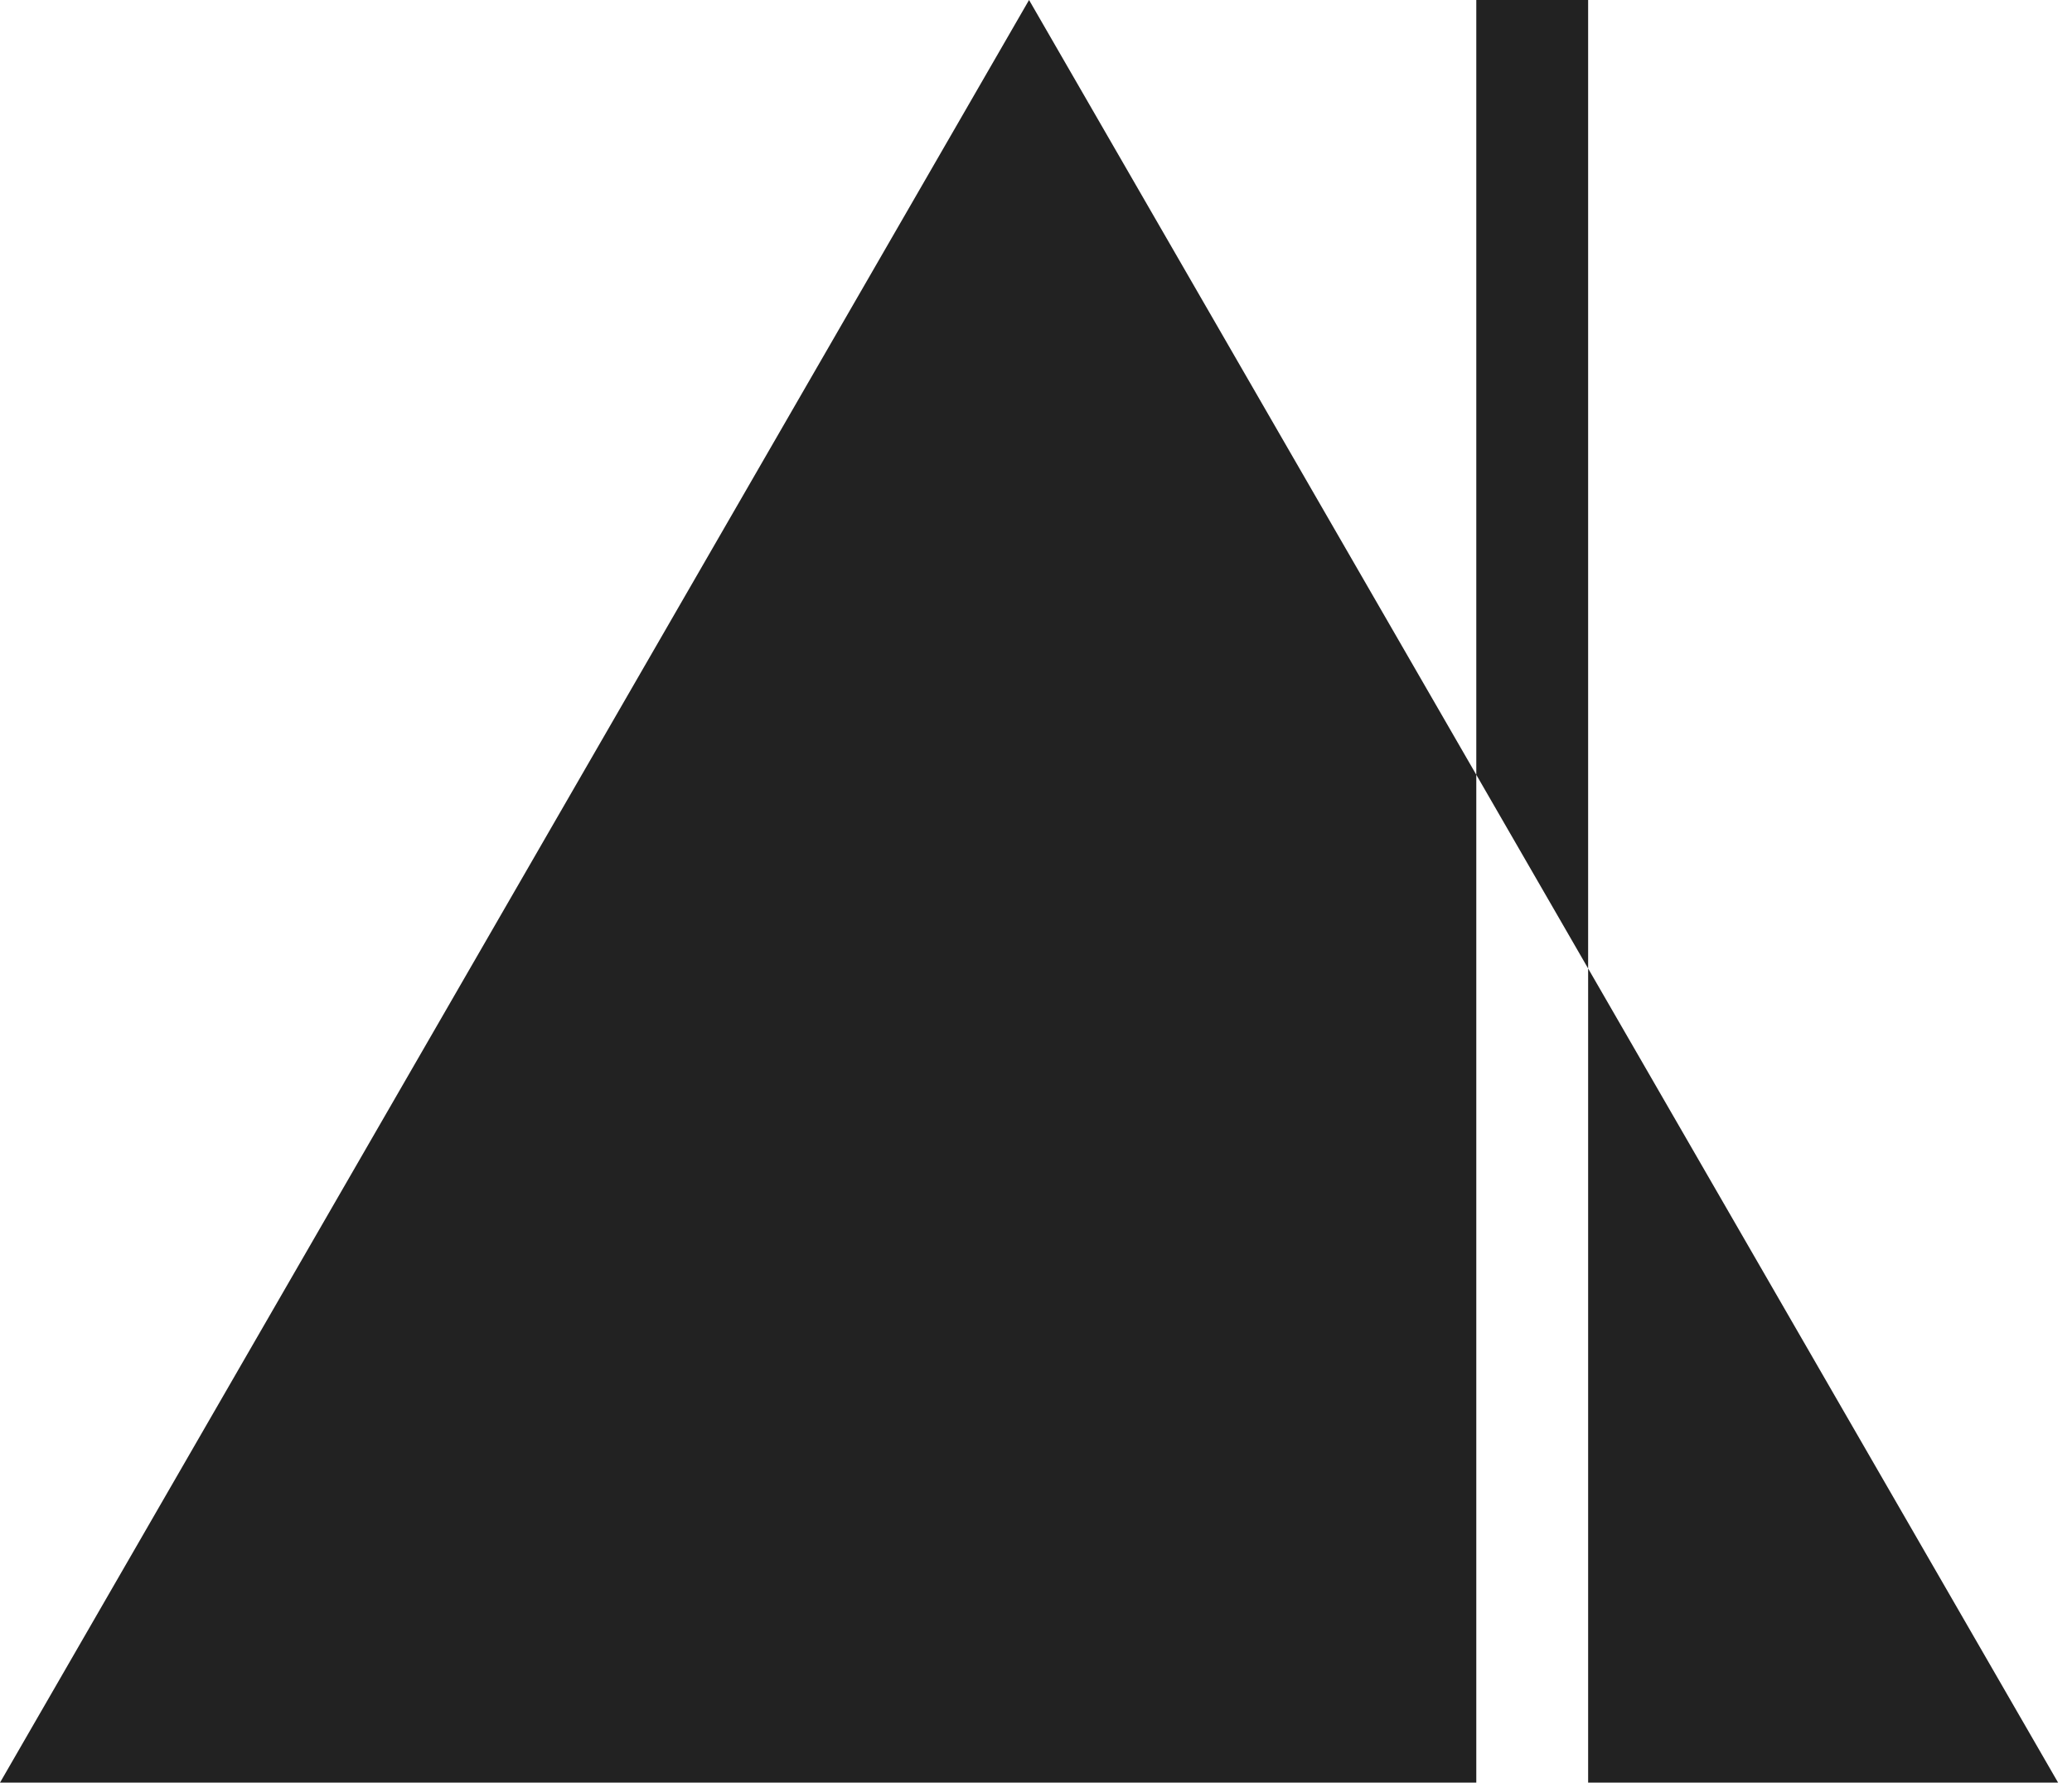 <svg width="93" height="80" viewBox="0 0 93 80" fill="none" xmlns="http://www.w3.org/2000/svg">
<path fill-rule="evenodd" clip-rule="evenodd" d="M66.262 34.77L46.188 0L0 80H66.262V34.77ZM71.282 43.464L66.262 34.77V0H71.282V43.464ZM71.282 80V43.464L92.376 80H71.282Z" fill="#222222"/>
</svg>
